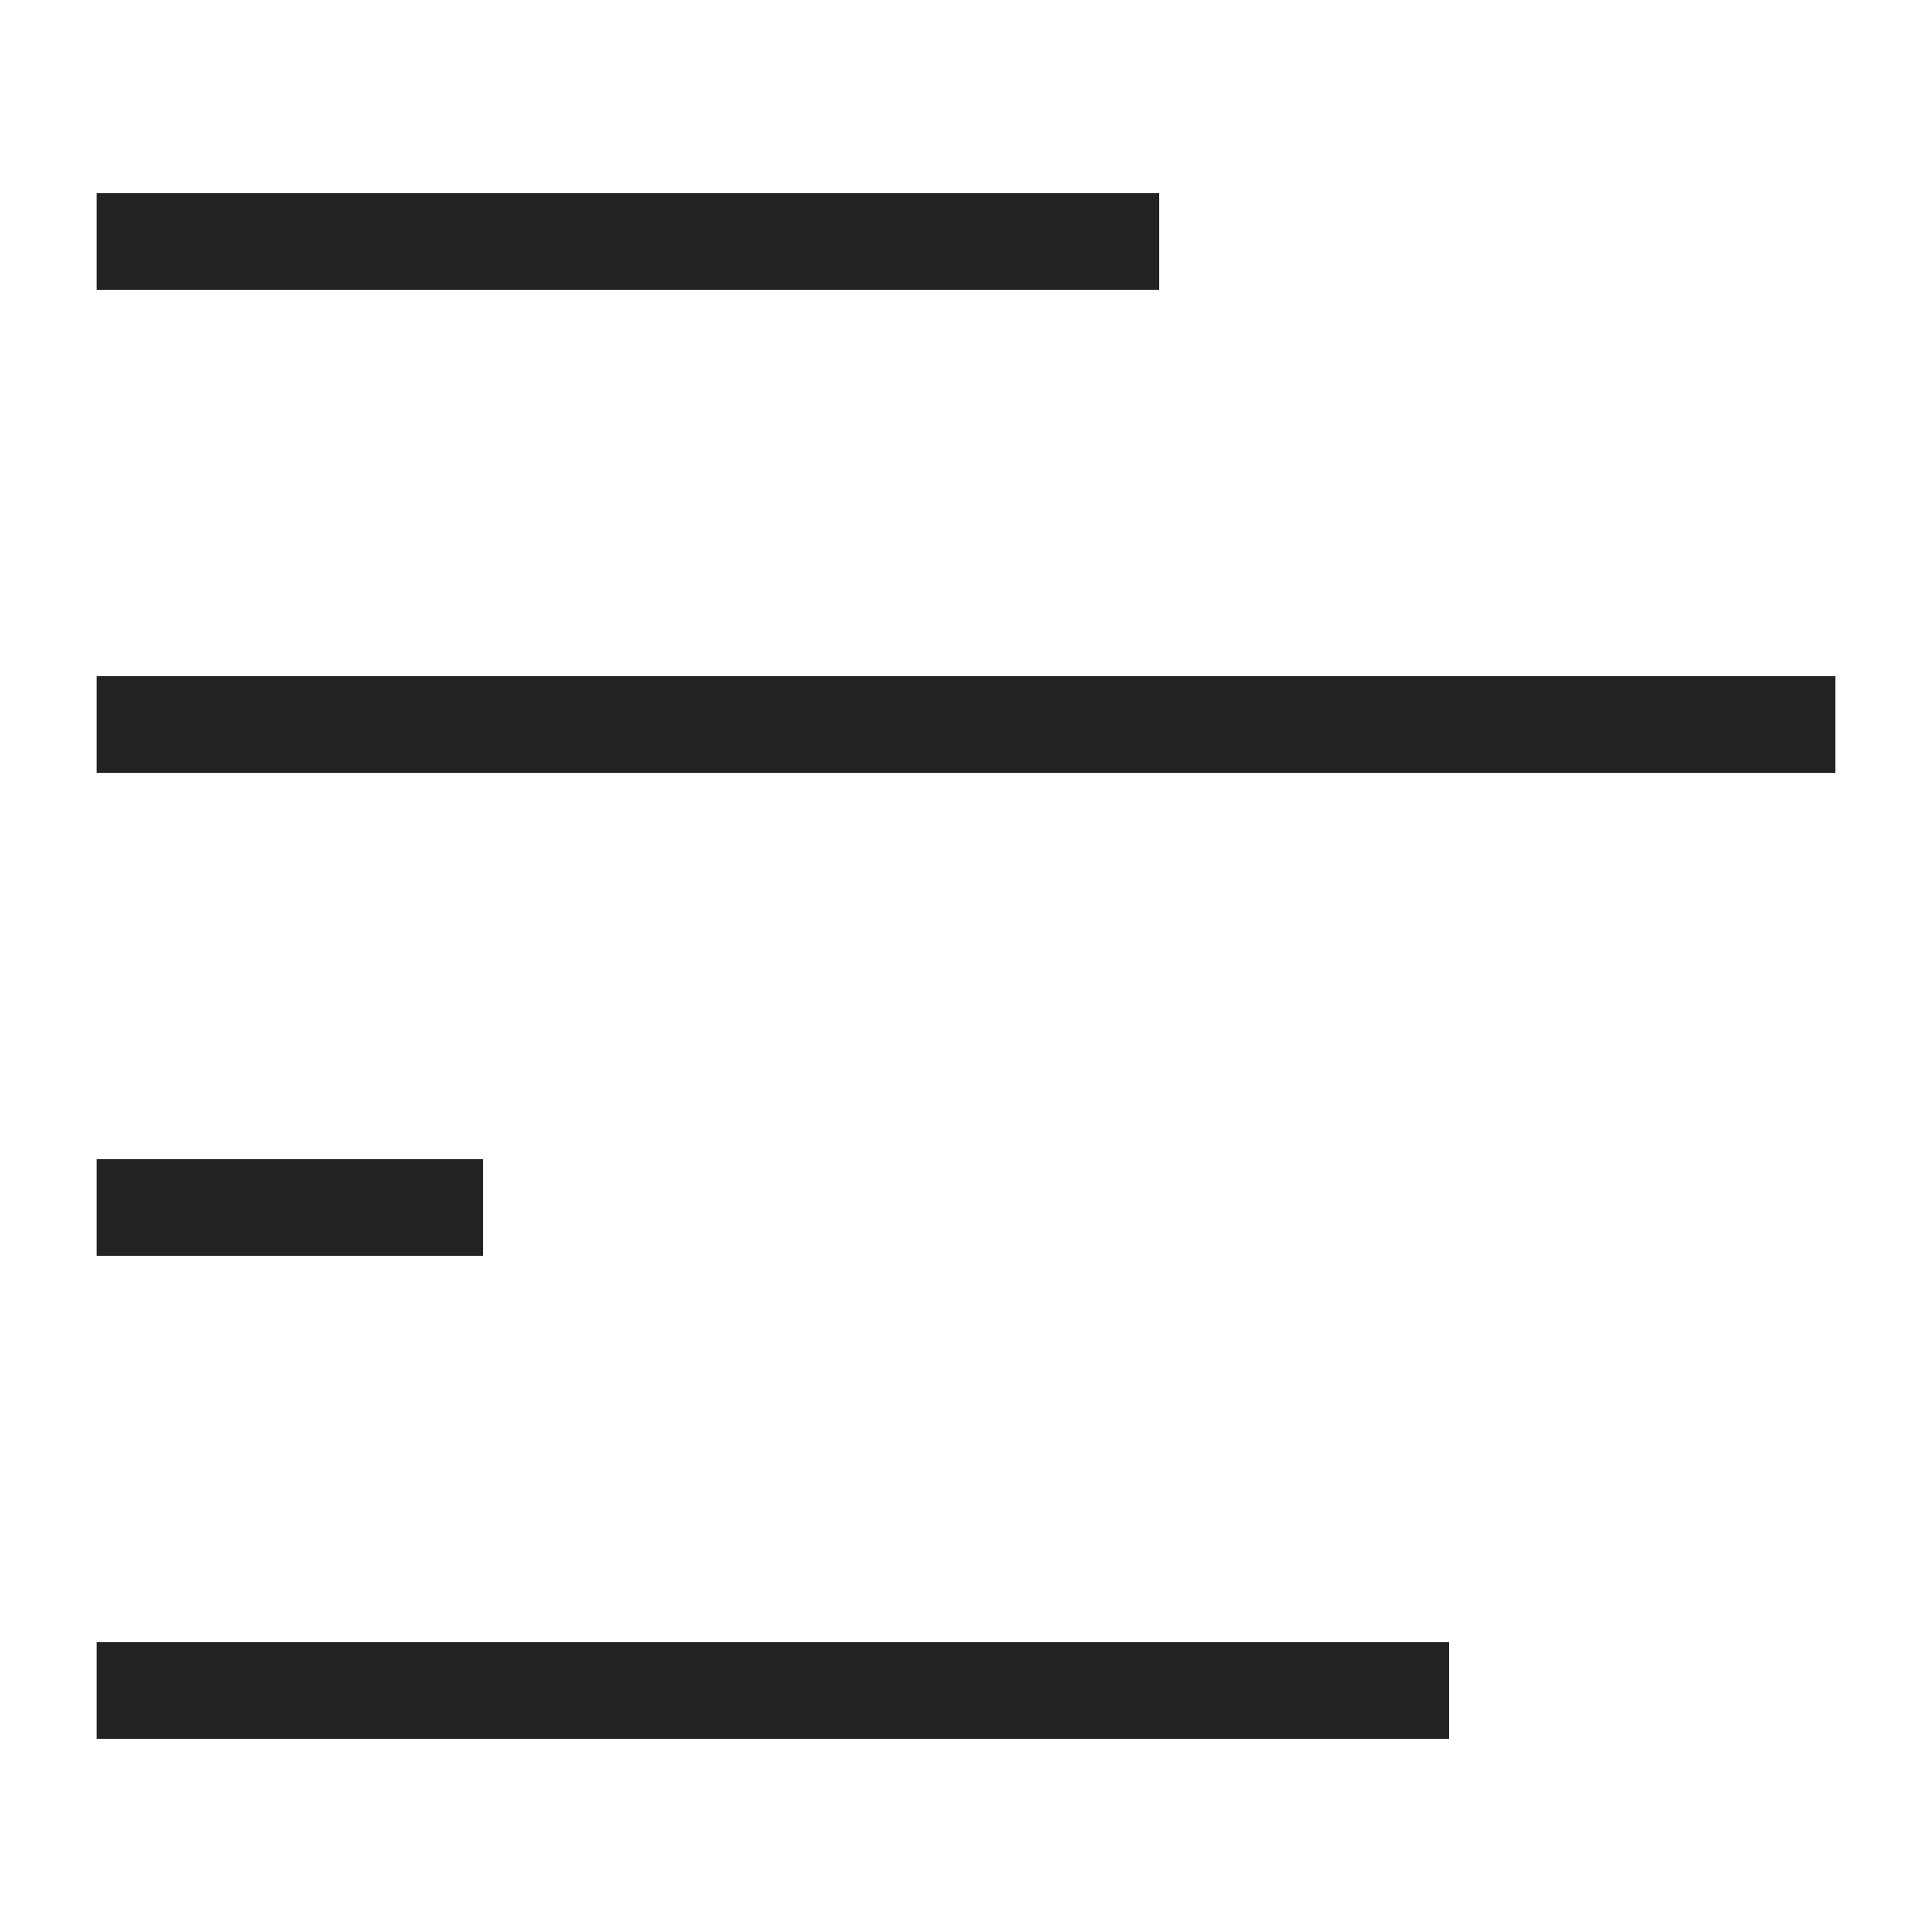 <?xml version="1.0" ?><svg height="20" version="1.1" viewBox="0 0 20 20" width="20" xmlns="http://www.w3.org/2000/svg"><g id="layer1"><path d="M 1 2 L 1 3 L 12 3 L 12 2 L 1 2 z M 1 7 L 1 8 L 19 8 L 19 7 L 1 7 z M 1 12 L 1 13 L 5 13 L 5 12 L 1 12 z M 1 17 L 1 18 L 15 18 L 15 17 L 1 17 z " style="fill:#222222; fill-opacity:1; stroke:none; stroke-width:0px;"/></g></svg>